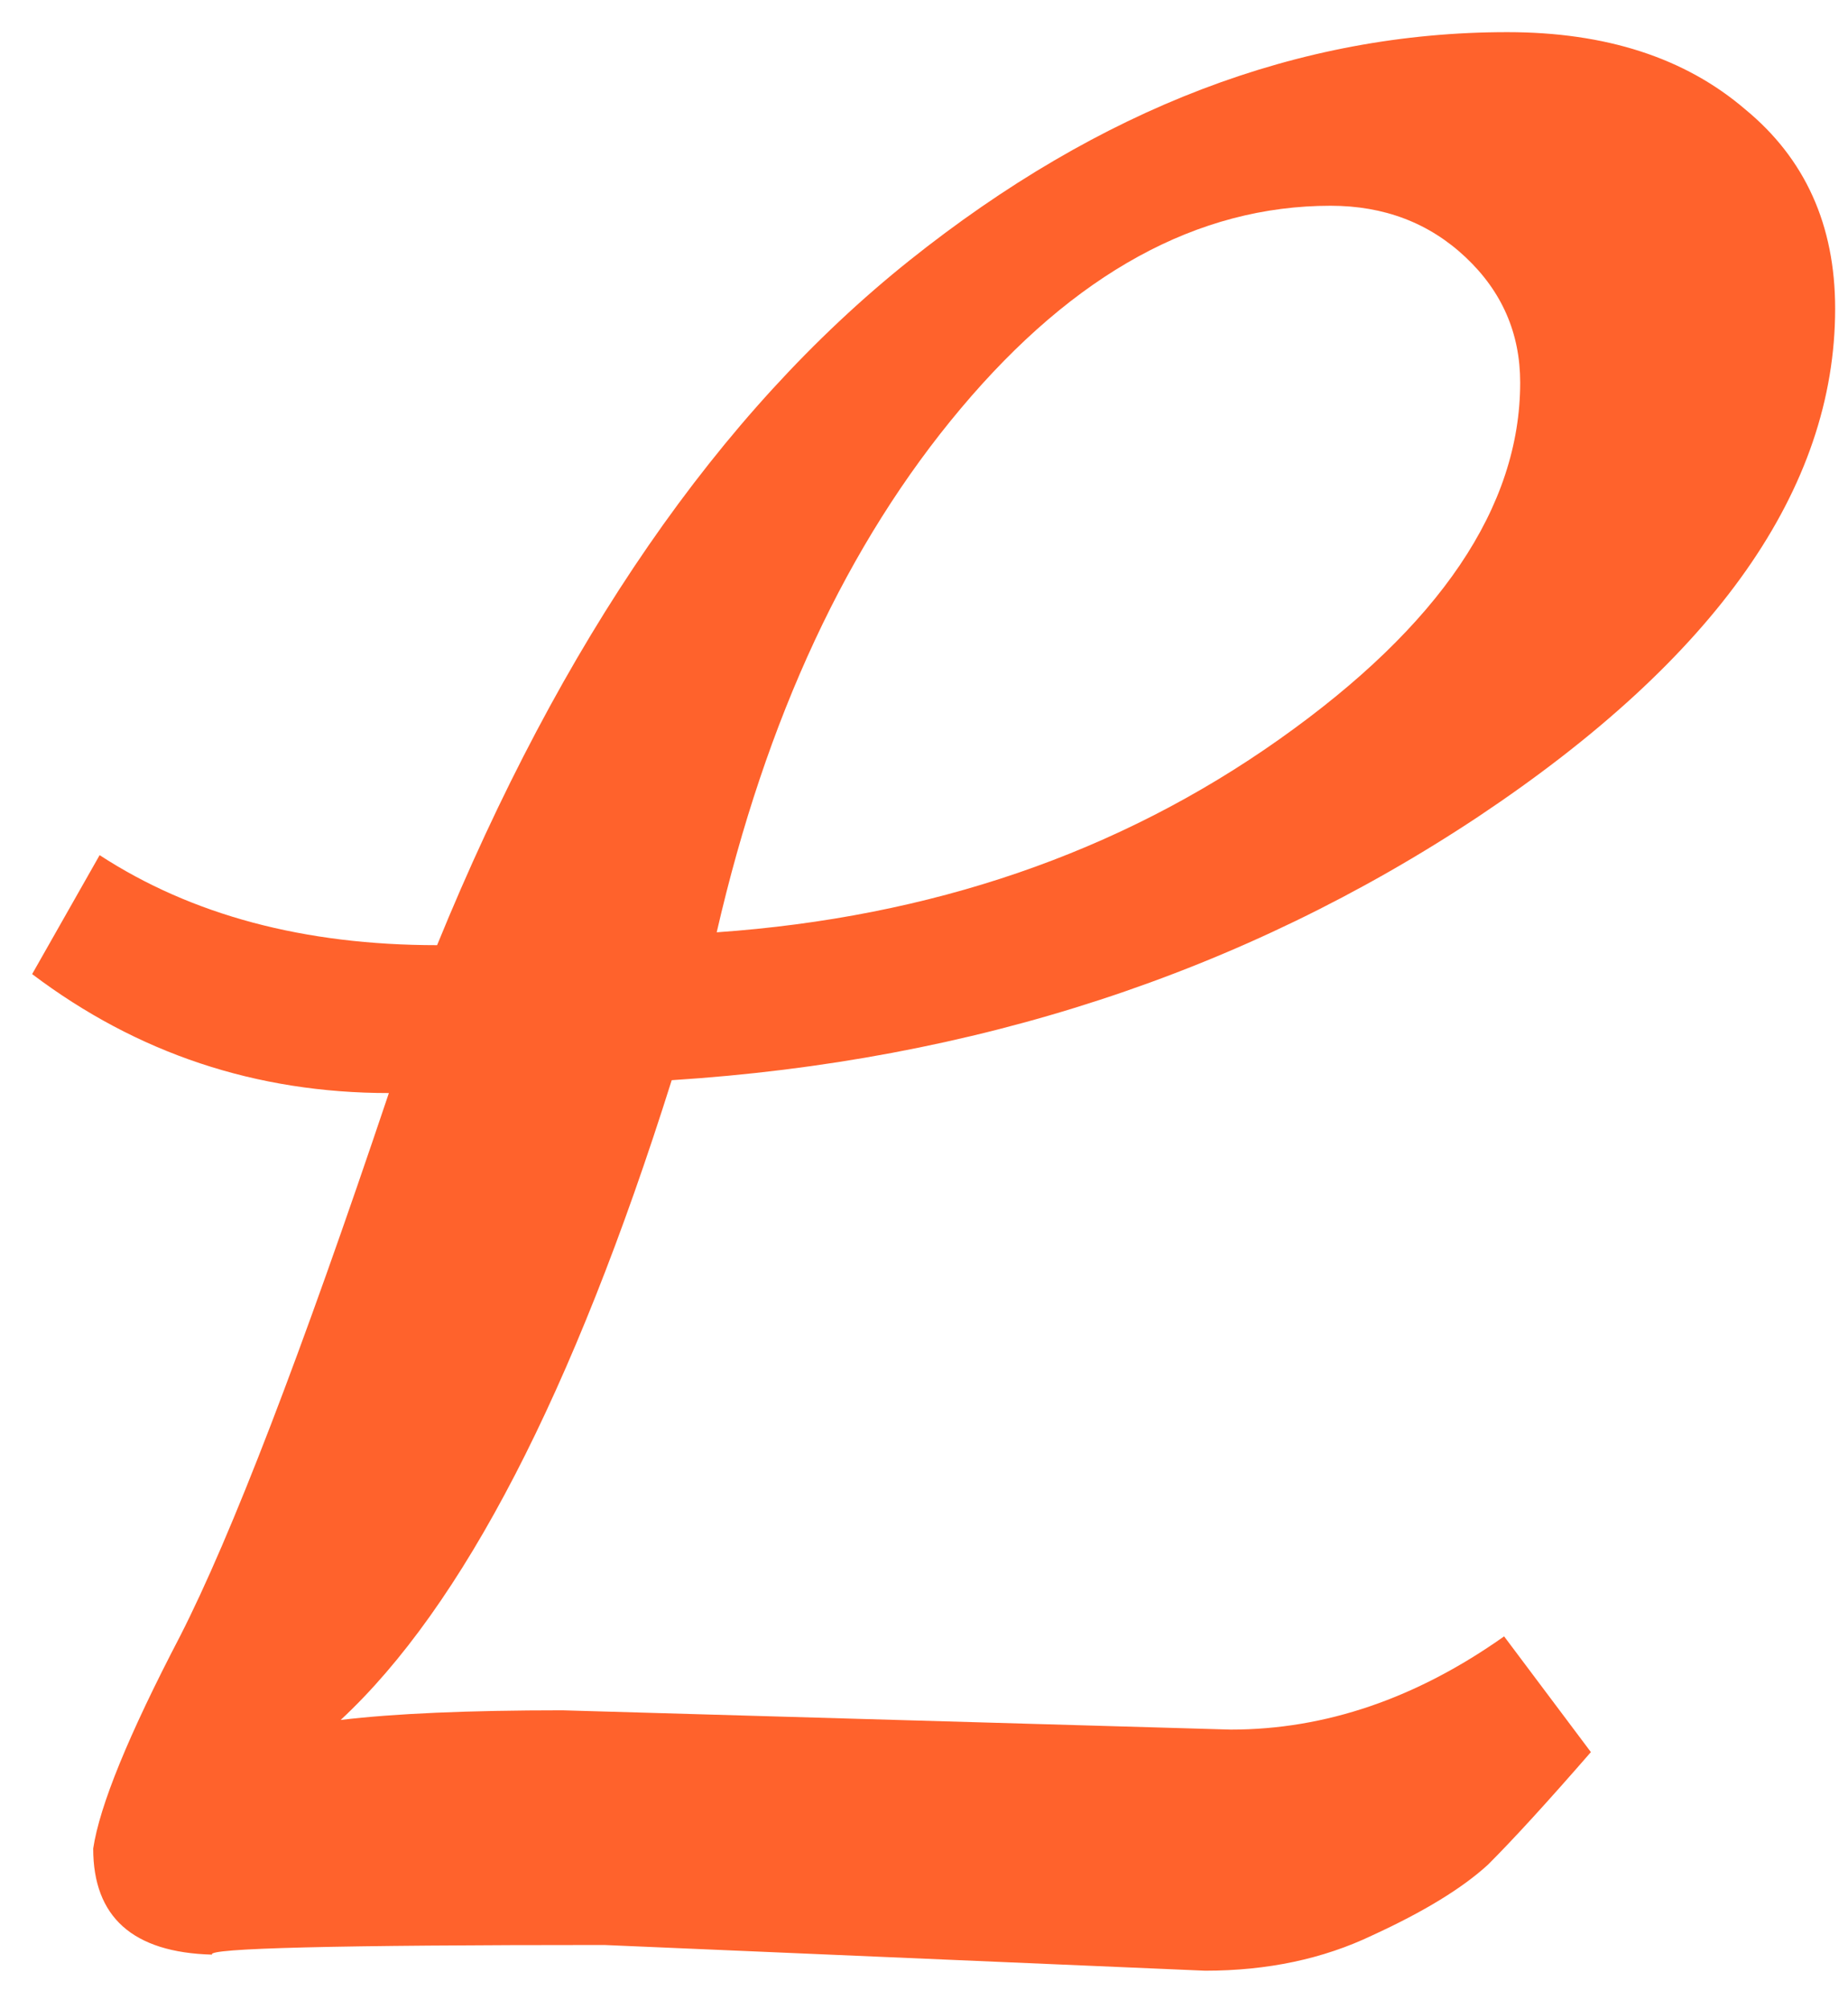 <svg width="46" height="50" viewBox="0 0 46 50" fill="none" xmlns="http://www.w3.org/2000/svg">
<path d="M14 42.56L30.64 43.04C32.987 43.04 35.253 42.267 37.44 40.72L39.6 43.6C38.533 44.827 37.68 45.76 37.04 46.4C36.4 46.987 35.44 47.573 34.16 48.16C32.933 48.747 31.547 49.04 30 49.04L15.04 48.4C8.373 48.4 5.12 48.48 5.28 48.64C3.307 48.587 2.32 47.707 2.32 46C2.48 44.933 3.2 43.173 4.48 40.72C5.76 38.213 7.493 33.707 9.68 27.2C6.373 27.2 3.413 26.213 0.8 24.24L2.48 21.28C4.773 22.773 7.573 23.52 10.88 23.52C13.973 15.947 17.893 10.267 22.64 6.48C27.387 2.693 32.347 0.8 37.52 0.8C39.973 0.8 41.947 1.44 43.44 2.72C44.933 3.947 45.68 5.6 45.68 7.68C45.68 12.16 42.72 16.373 36.8 20.32C30.933 24.213 24.24 26.4 16.72 26.88C14.267 34.667 11.52 39.973 8.48 42.8C9.813 42.64 11.653 42.56 14 42.56ZM33.12 5.12C29.813 5.12 26.747 6.8 23.92 10.16C21.093 13.52 19.067 17.867 17.84 23.2C23.173 22.827 27.84 21.227 31.84 18.4C35.84 15.573 37.84 12.613 37.84 9.52C37.84 8.293 37.387 7.253 36.48 6.4C35.573 5.547 34.453 5.12 33.12 5.12Z" fill="#FF622C"/>
</svg>
